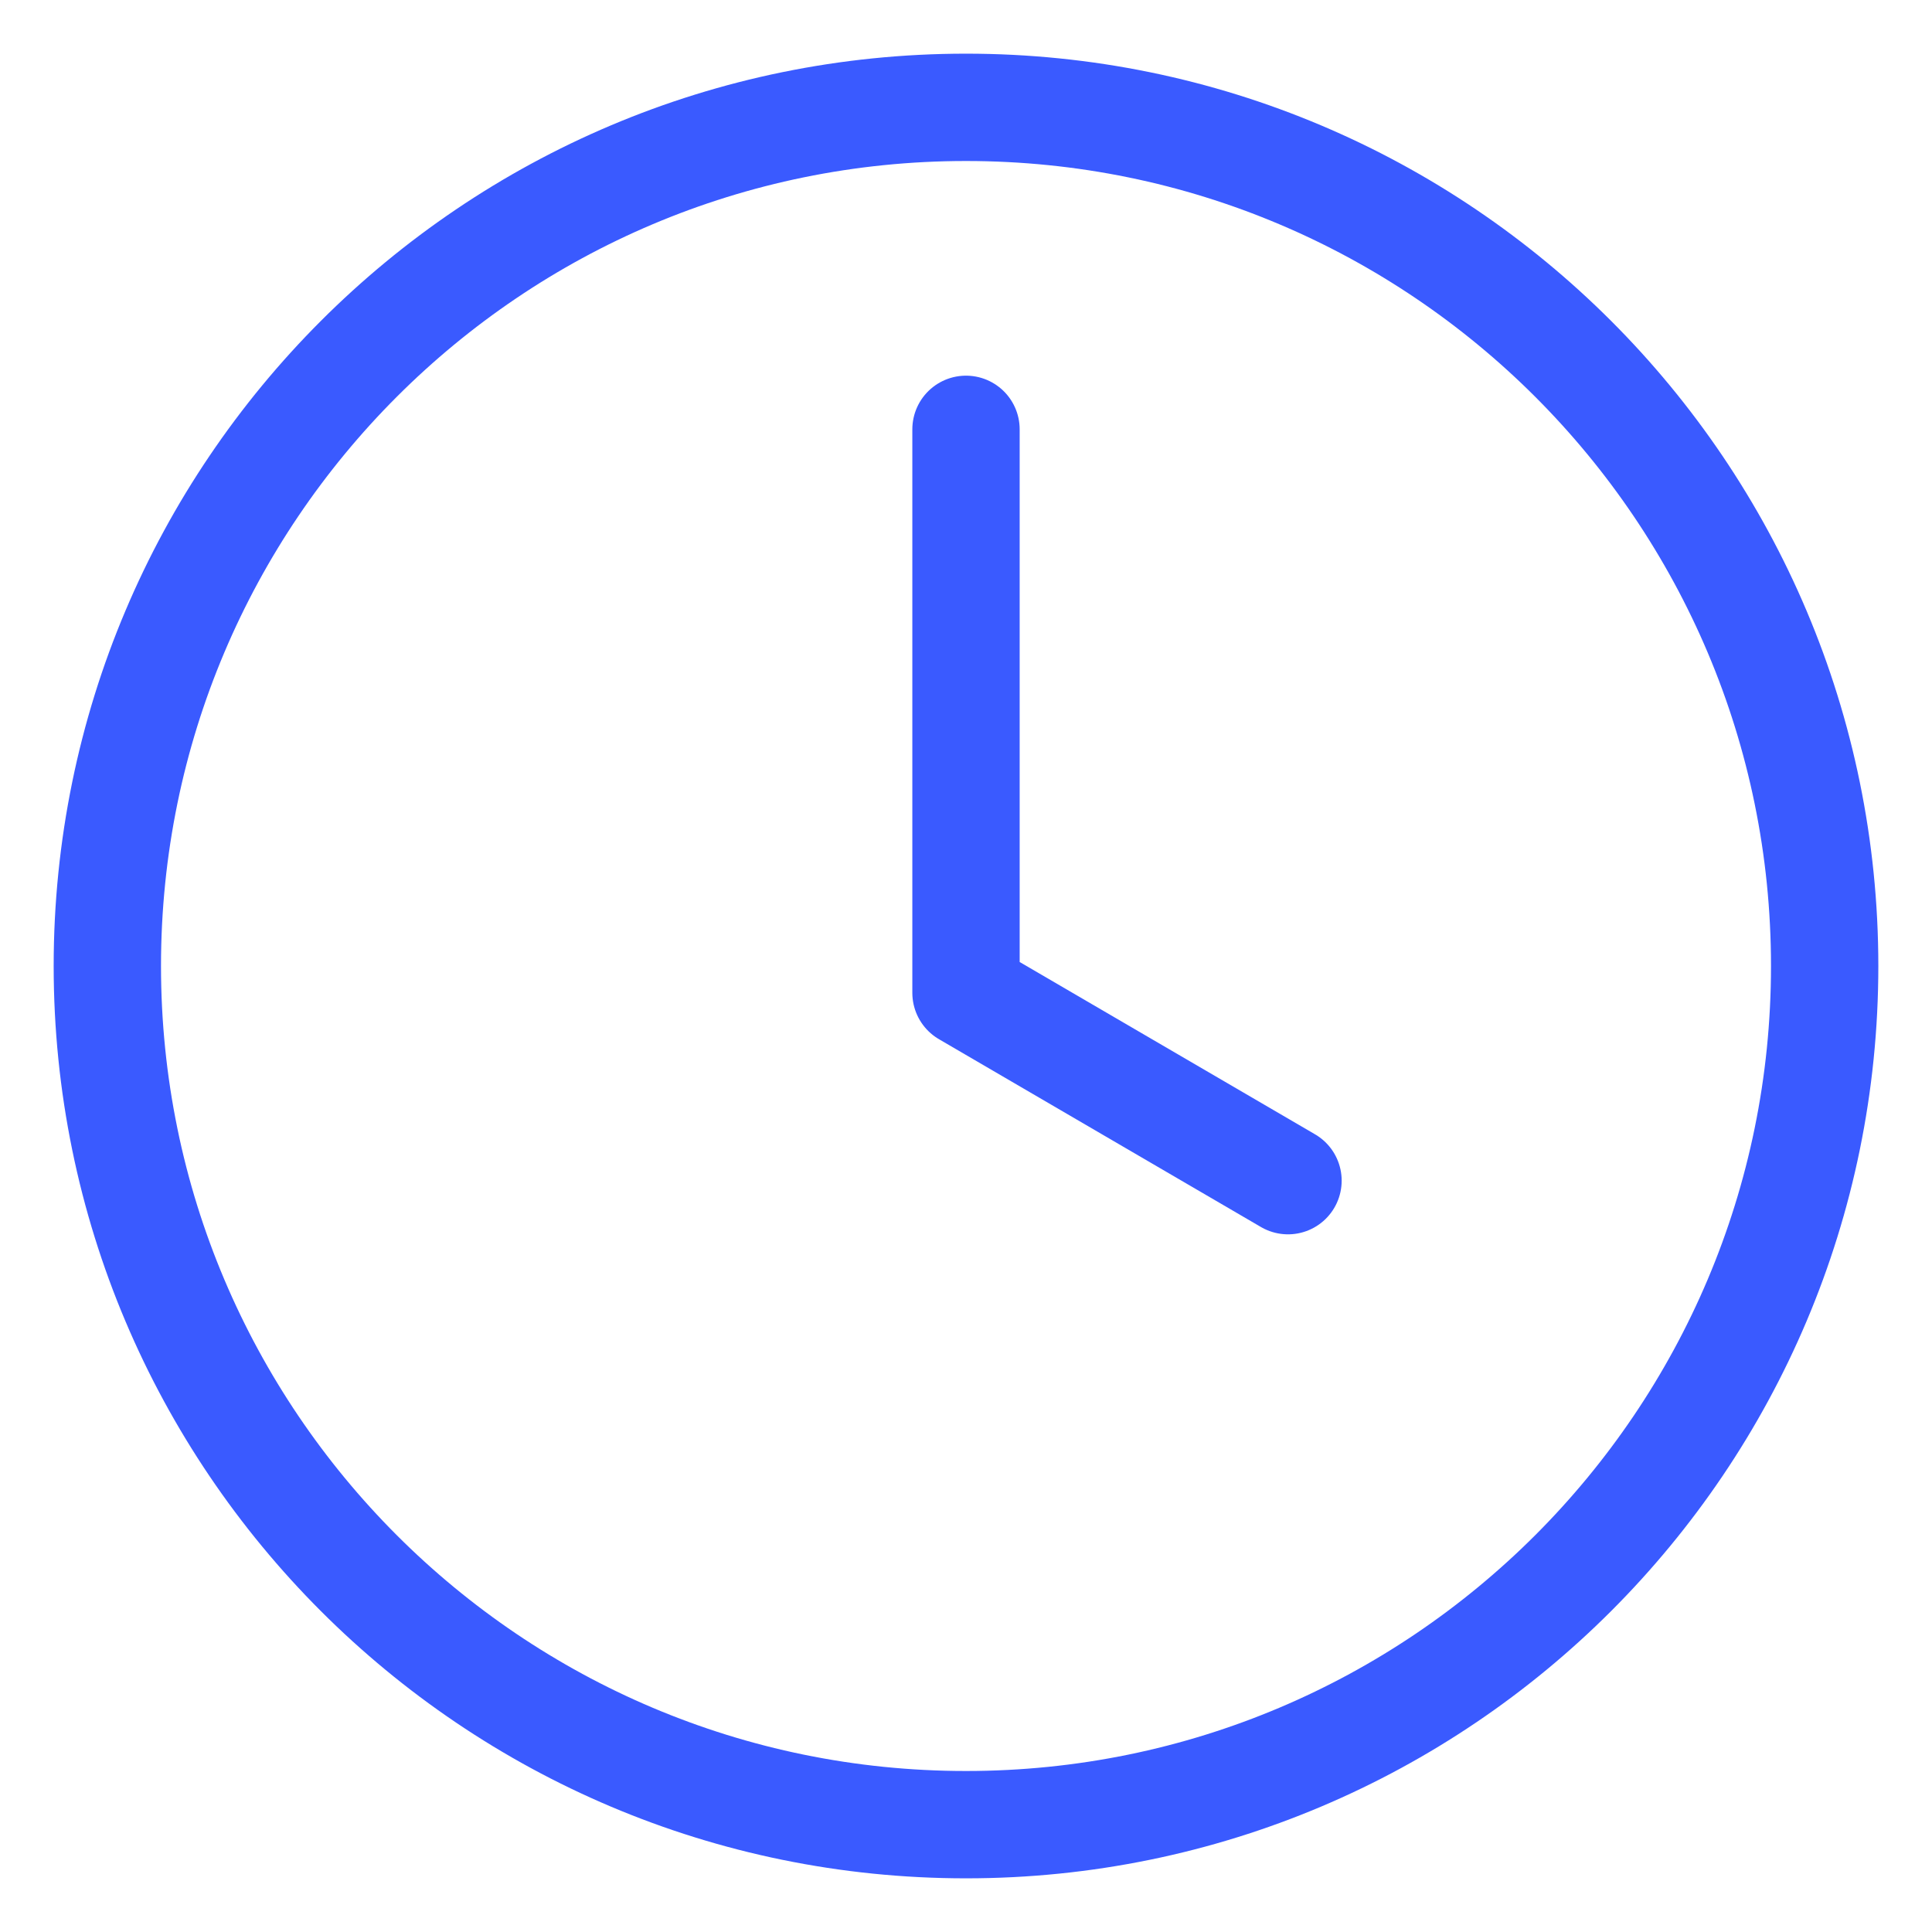 <svg width="18" height="18" viewBox="0 0 18 18" fill="none" xmlns="http://www.w3.org/2000/svg">
<path d="M9 17C13.418 17 17 13.418 17 9C17 4.582 13.418 1 9 1C4.582 1 1 4.582 1 9C1 13.418 4.582 17 9 17Z" stroke="#3A5AFF" stroke-linecap="round" stroke-linejoin="round"/>
<path d="M9 4V9.25L12 11" stroke="#3A5AFF" stroke-linecap="round" stroke-linejoin="round"/>
</svg>
